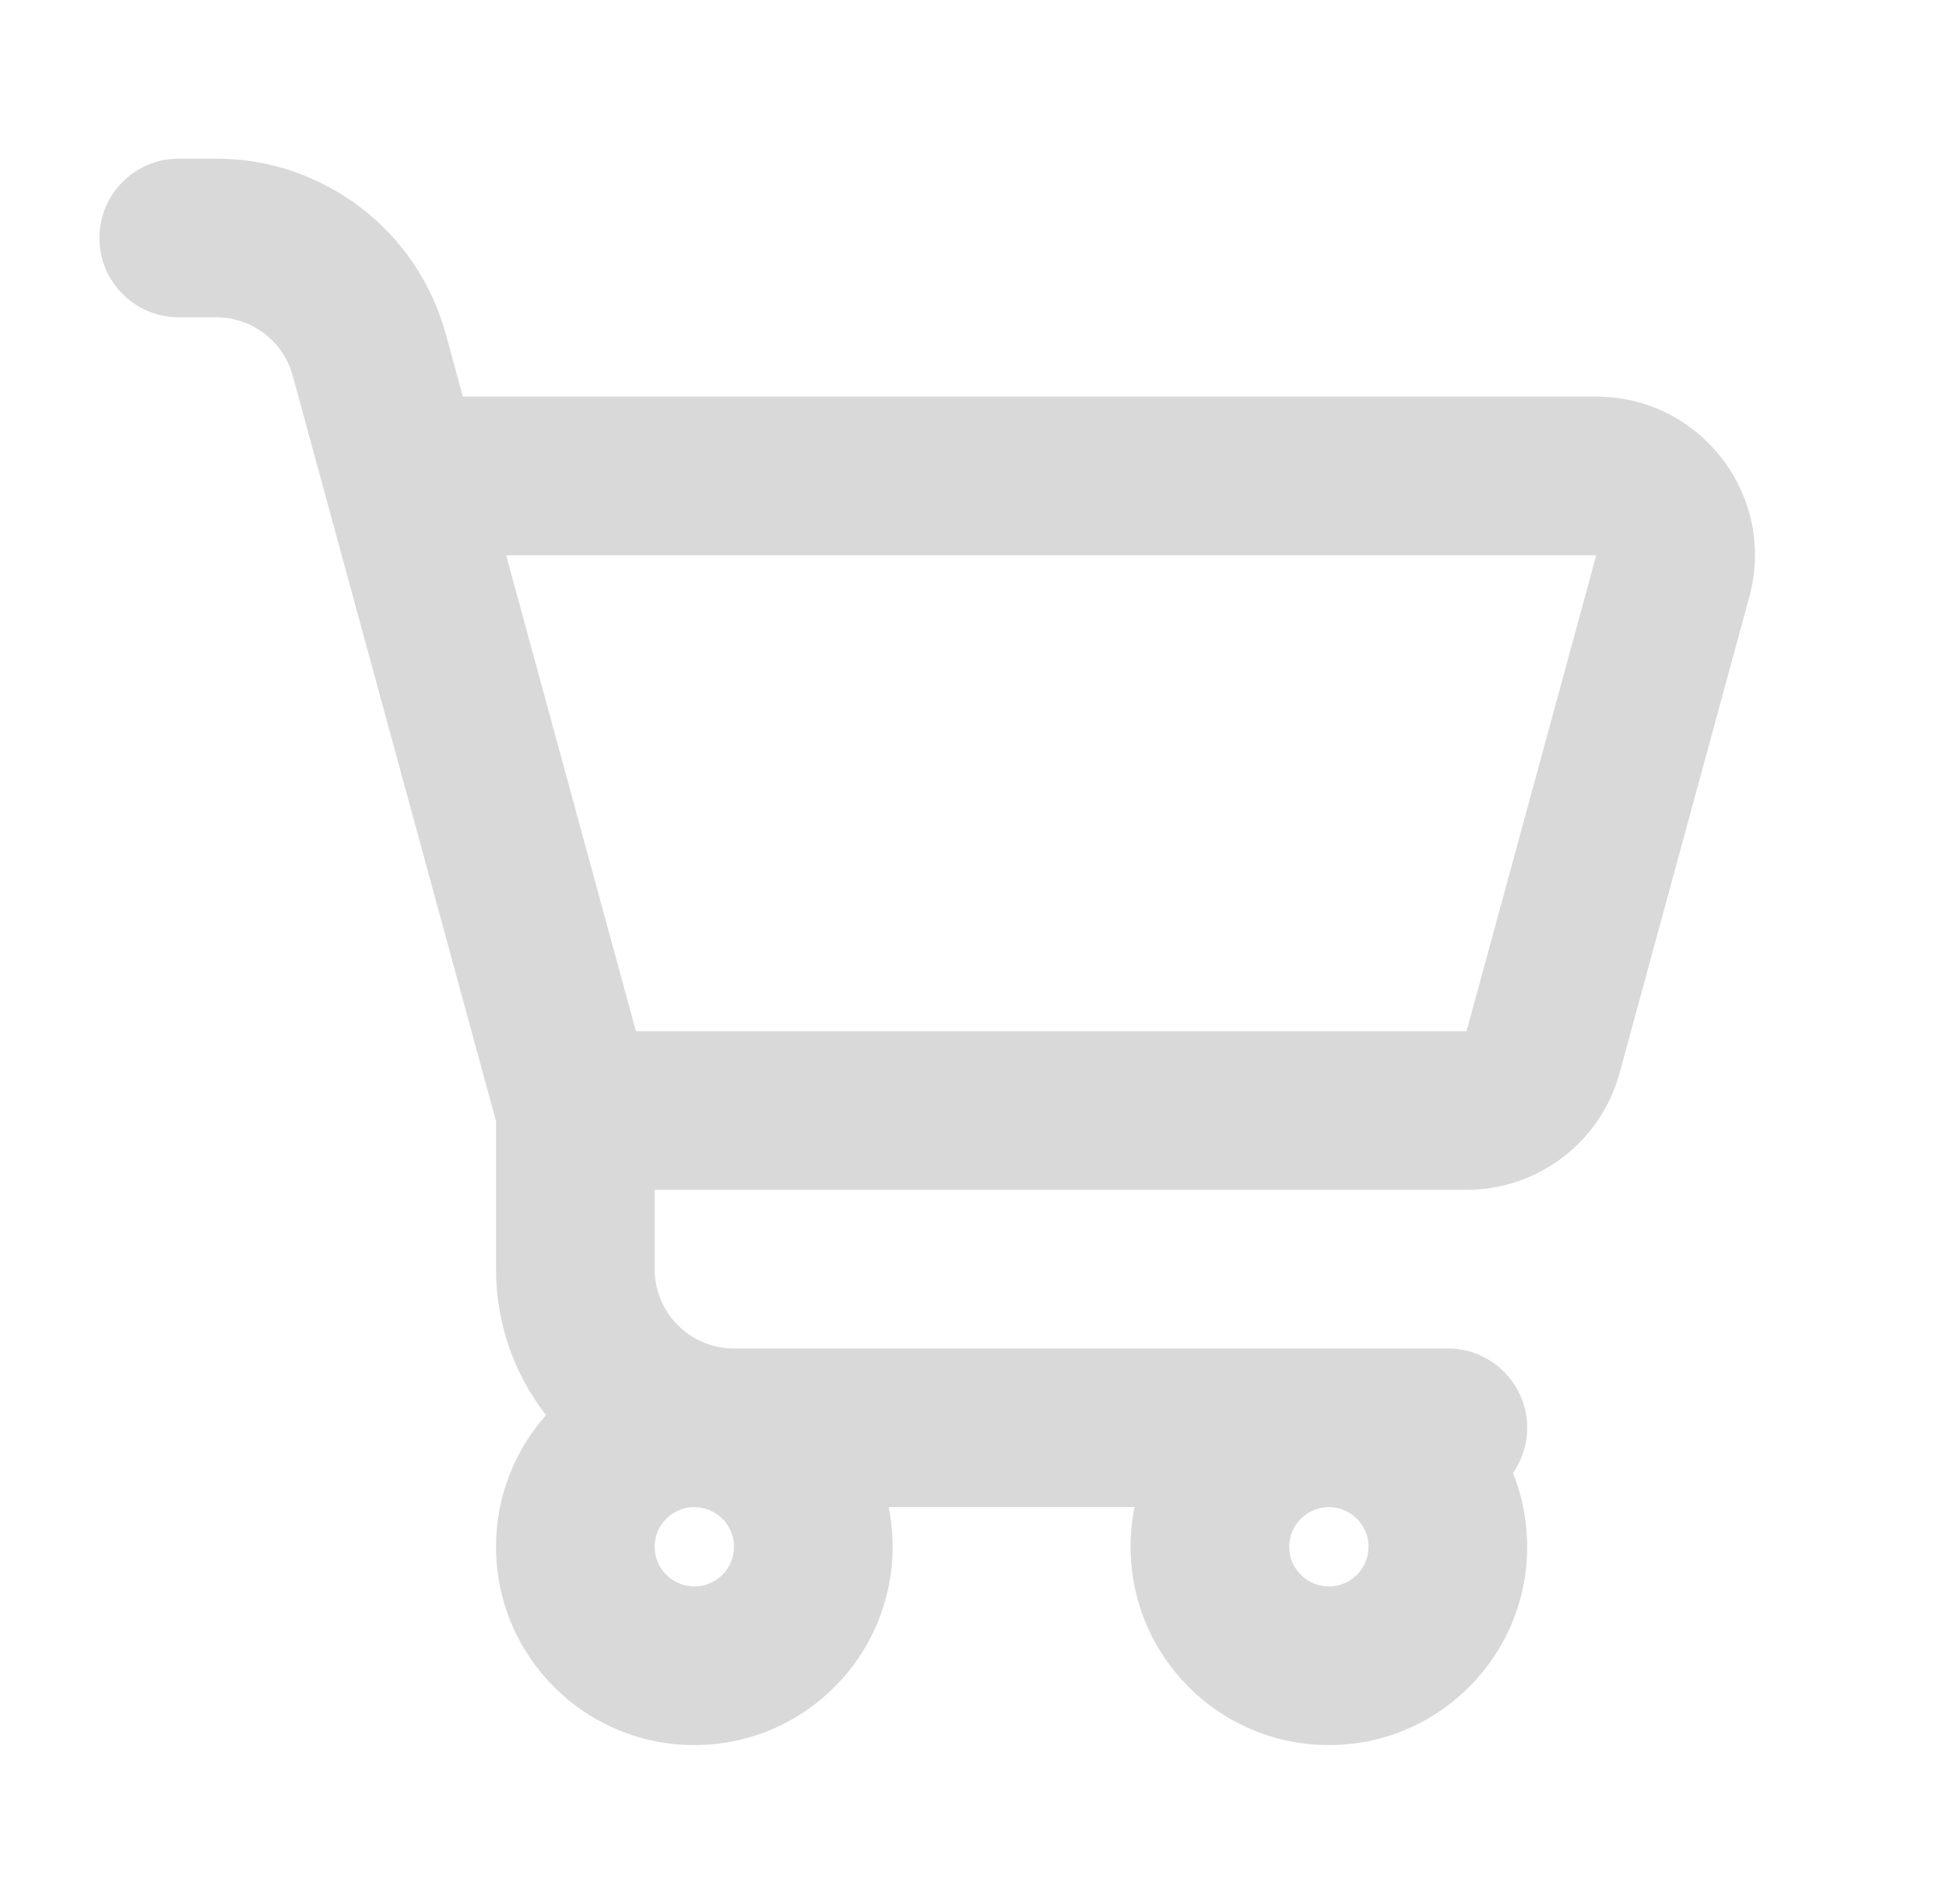 <svg width="46" height="45" viewBox="0 0 46 45" fill="none" xmlns="http://www.w3.org/2000/svg">
<path fill-rule="evenodd" clip-rule="evenodd" d="M4.225 3.75C3.189 3.75 2.35 4.589 2.35 5.625C2.35 6.661 3.189 7.5 4.225 7.5H5.111C5.956 7.5 6.697 8.066 6.92 8.882L7.7 11.743L11.725 26.501V30C11.725 31.3 12.166 32.498 12.907 33.45C12.172 34.278 11.725 35.368 11.725 36.562C11.725 39.151 13.823 41.25 16.412 41.25C19.001 41.25 21.1 39.151 21.1 36.562C21.1 36.242 21.068 35.928 21.006 35.625H26.819C26.757 35.928 26.725 36.242 26.725 36.562C26.725 39.151 28.823 41.25 31.412 41.25C34.001 41.25 36.1 39.151 36.1 36.562C36.1 35.947 35.981 35.358 35.765 34.819C35.976 34.516 36.1 34.148 36.1 33.75C36.1 32.714 35.26 31.875 34.225 31.875H31.412H17.35C16.314 31.875 15.475 31.036 15.475 30V28.125H34.667C36.359 28.125 37.841 26.993 38.285 25.361L41.351 14.111C42.001 11.726 40.205 9.375 37.733 9.375H10.941L10.537 7.895C9.87 5.448 7.647 3.75 5.111 3.75H4.225ZM31.412 35.625C30.895 35.625 30.475 36.045 30.475 36.562C30.475 37.08 30.895 37.5 31.412 37.5C31.93 37.5 32.35 37.08 32.35 36.562C32.35 36.045 31.93 35.625 31.412 35.625ZM34.667 24.375H15.032L11.964 13.125H37.733L34.667 24.375ZM16.412 35.625C15.895 35.625 15.475 36.045 15.475 36.562C15.475 37.08 15.895 37.5 16.412 37.5C16.93 37.5 17.35 37.08 17.35 36.562C17.35 36.045 16.93 35.625 16.412 35.625Z" fill="#D9D9D9"/>
</svg>
